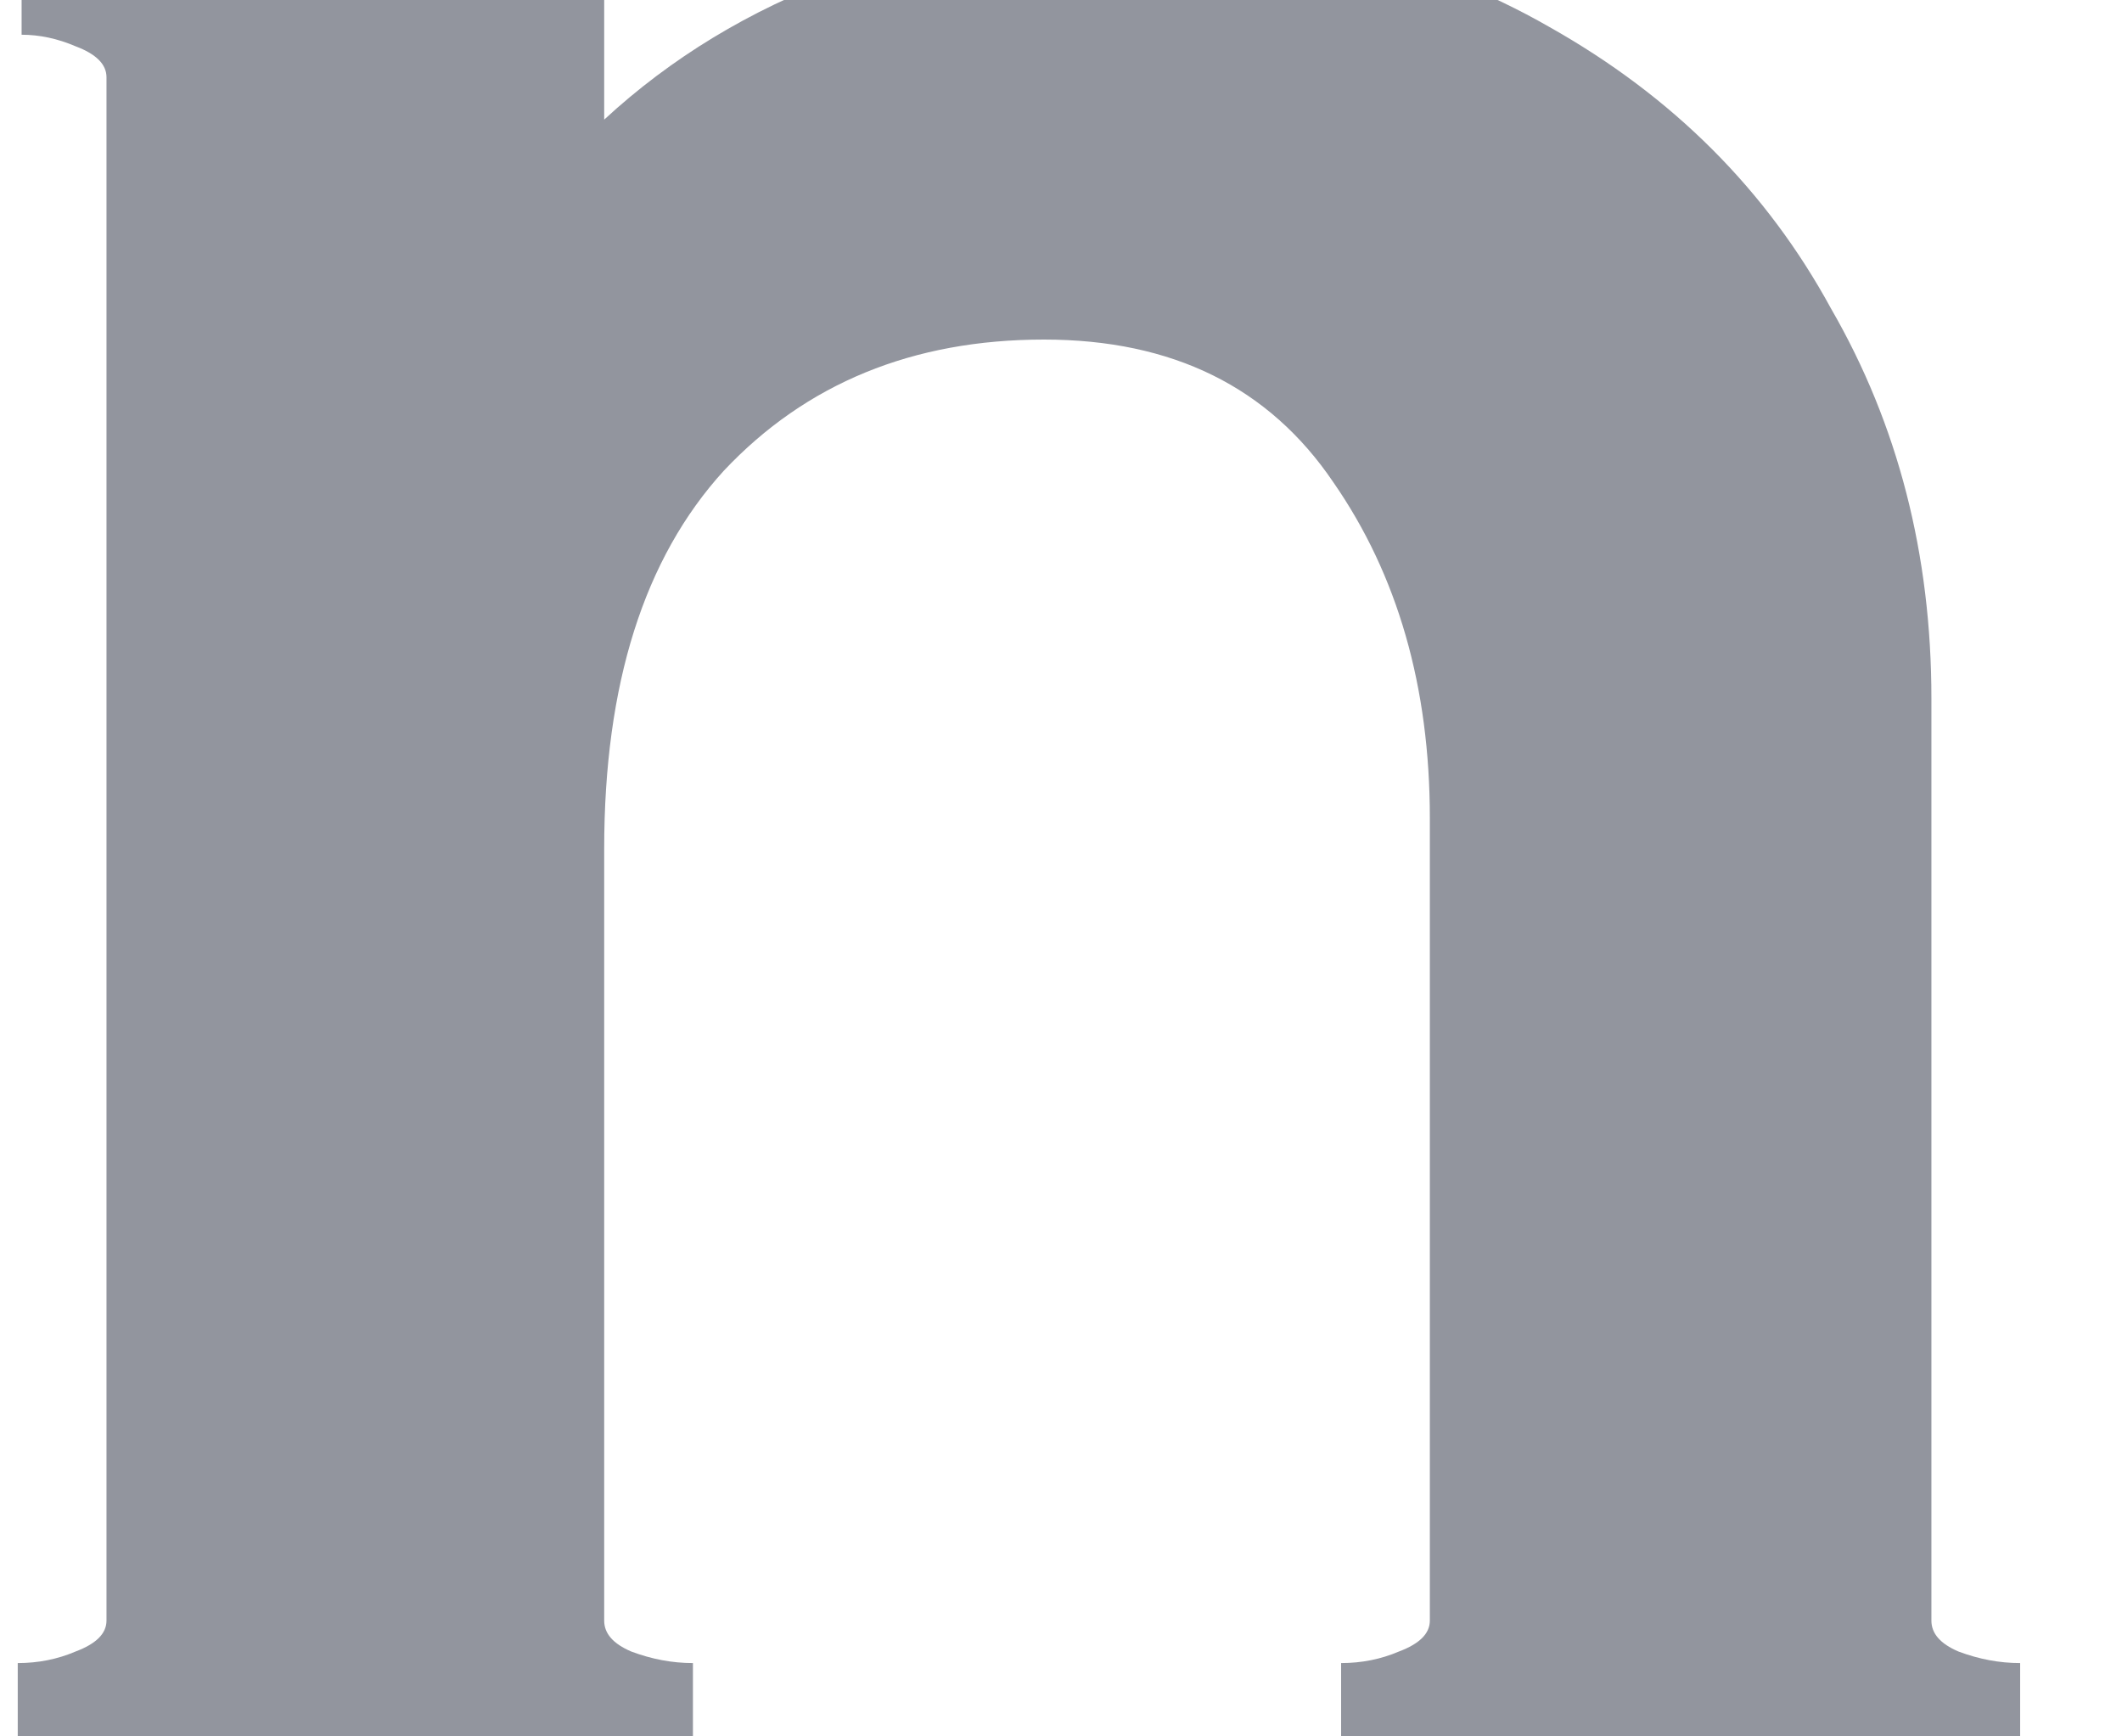 <svg width="22" height="18" viewBox="0 0 22 18" fill="none" xmlns="http://www.w3.org/2000/svg" xmlns:xlink="http://www.w3.org/1999/xlink">
<path d="M20.024,16.8C20.024,16.934 20.117,17.04 20.304,17.12C20.517,17.2 20.73,17.24 20.944,17.24L20.944,18L13.904,18L13.904,17.24C14.117,17.24 14.317,17.2 14.504,17.12C14.717,17.04 14.824,16.934 14.824,16.8L14.824,8.48C14.824,7.12 14.49,5.96 13.824,5C13.157,4.014 12.157,3.52 10.824,3.52C9.464,3.52 8.357,3.974 7.504,4.88C6.677,5.787 6.264,7.094 6.264,8.8L6.264,16.8C6.264,16.934 6.357,17.04 6.544,17.12C6.757,17.2 6.97,17.24 7.184,17.24L7.184,18L0.184,18L0.184,17.24C0.397,17.24 0.597,17.2 0.784,17.12C0.997,17.04 1.104,16.934 1.104,16.8L1.104,0.8C1.104,0.667 0.997,0.56 0.784,0.48C0.597,0.4 0.41,0.36 0.224,0.36L0.224,-0.4L6.264,-0.4L6.264,1.24C6.957,0.6 7.77,0.107 8.704,-0.24C9.664,-0.613 10.637,-0.8 11.624,-0.8C13.33,-0.8 14.81,-0.44 16.064,0.28C17.344,1 18.317,1.974 18.984,3.2C19.677,4.4 20.024,5.747 20.024,7.24L20.024,16.8Z" fill="#92959E"/>
</svg>
